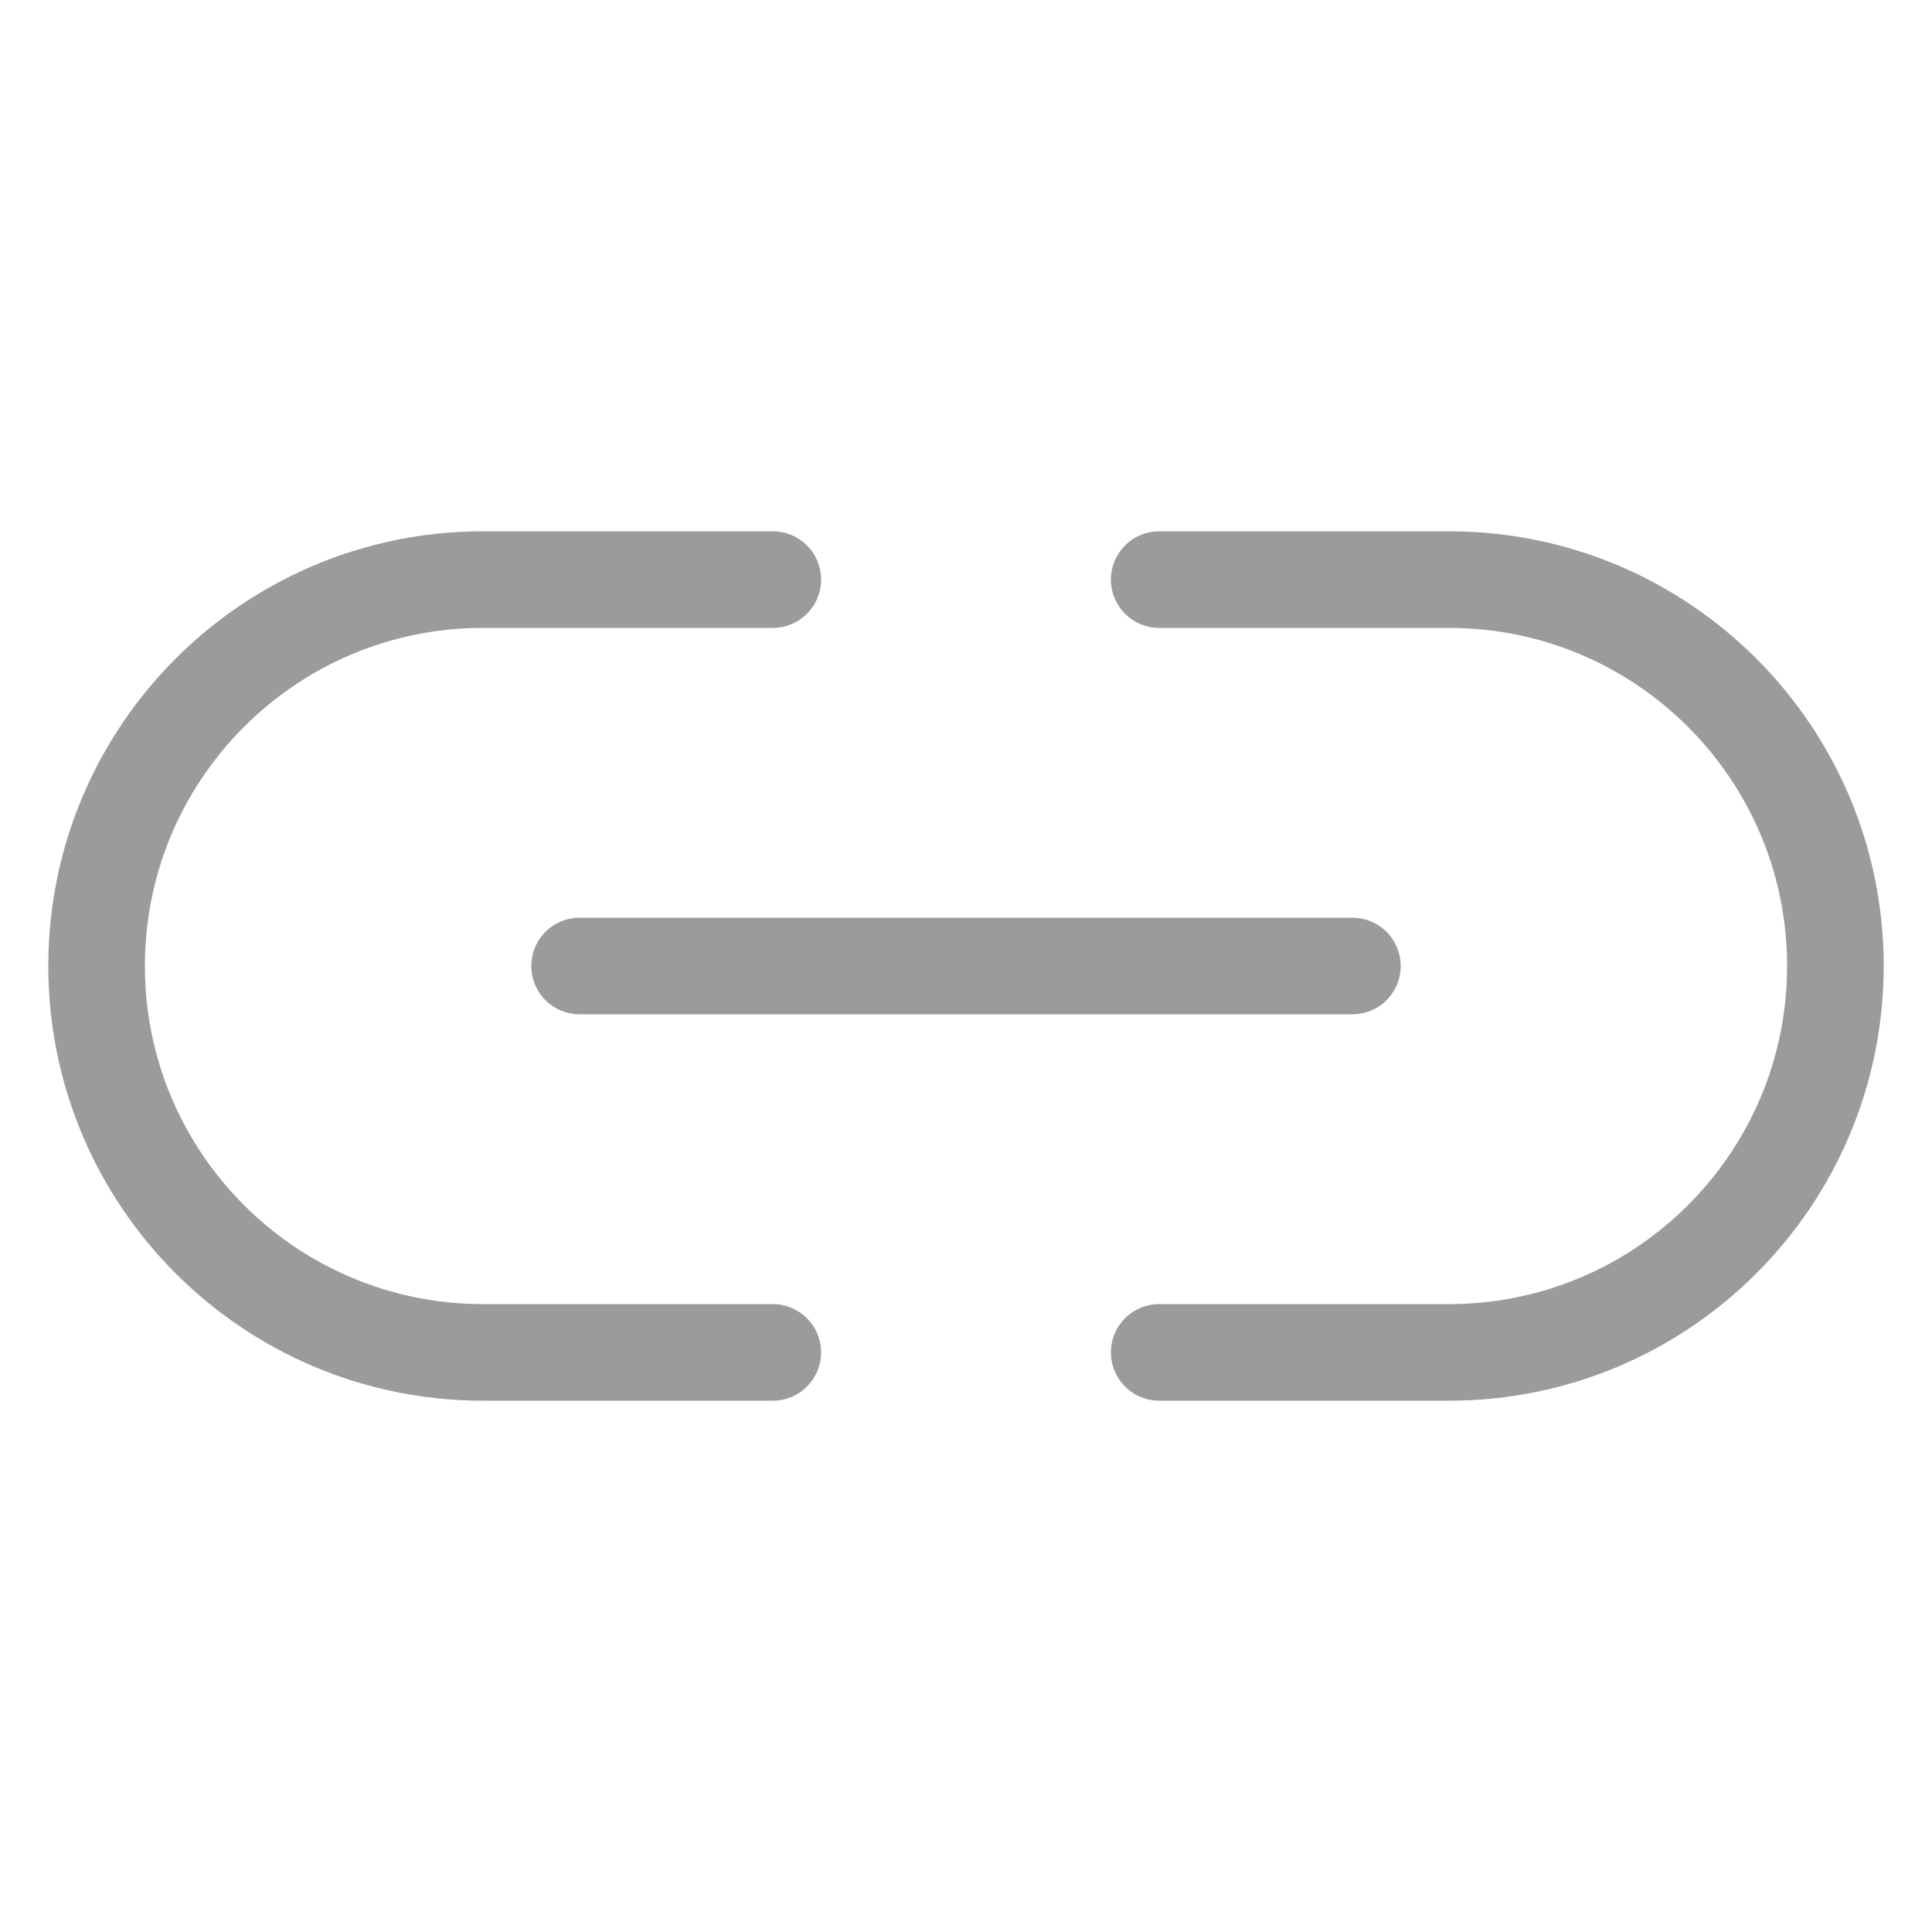 <svg width="20" height="20" viewBox="0 0 20 20" fill="none" xmlns="http://www.w3.org/2000/svg">
<path d="M8 14H5C2.791 14 1 12.209 1 10V10C1 7.791 2.791 6 5 6H8" stroke="#9B9B9B" stroke-linecap="round" stroke-linejoin="round"/>
<path d="M14 10H6" stroke="#9B9B9B" stroke-linecap="round" stroke-linejoin="round"/>
<path d="M12 14H15C17.209 14 19 12.209 19 10V10C19 7.791 17.209 6 15 6H12" stroke="#9B9B9B" stroke-linecap="round" stroke-linejoin="round"/>
</svg>
